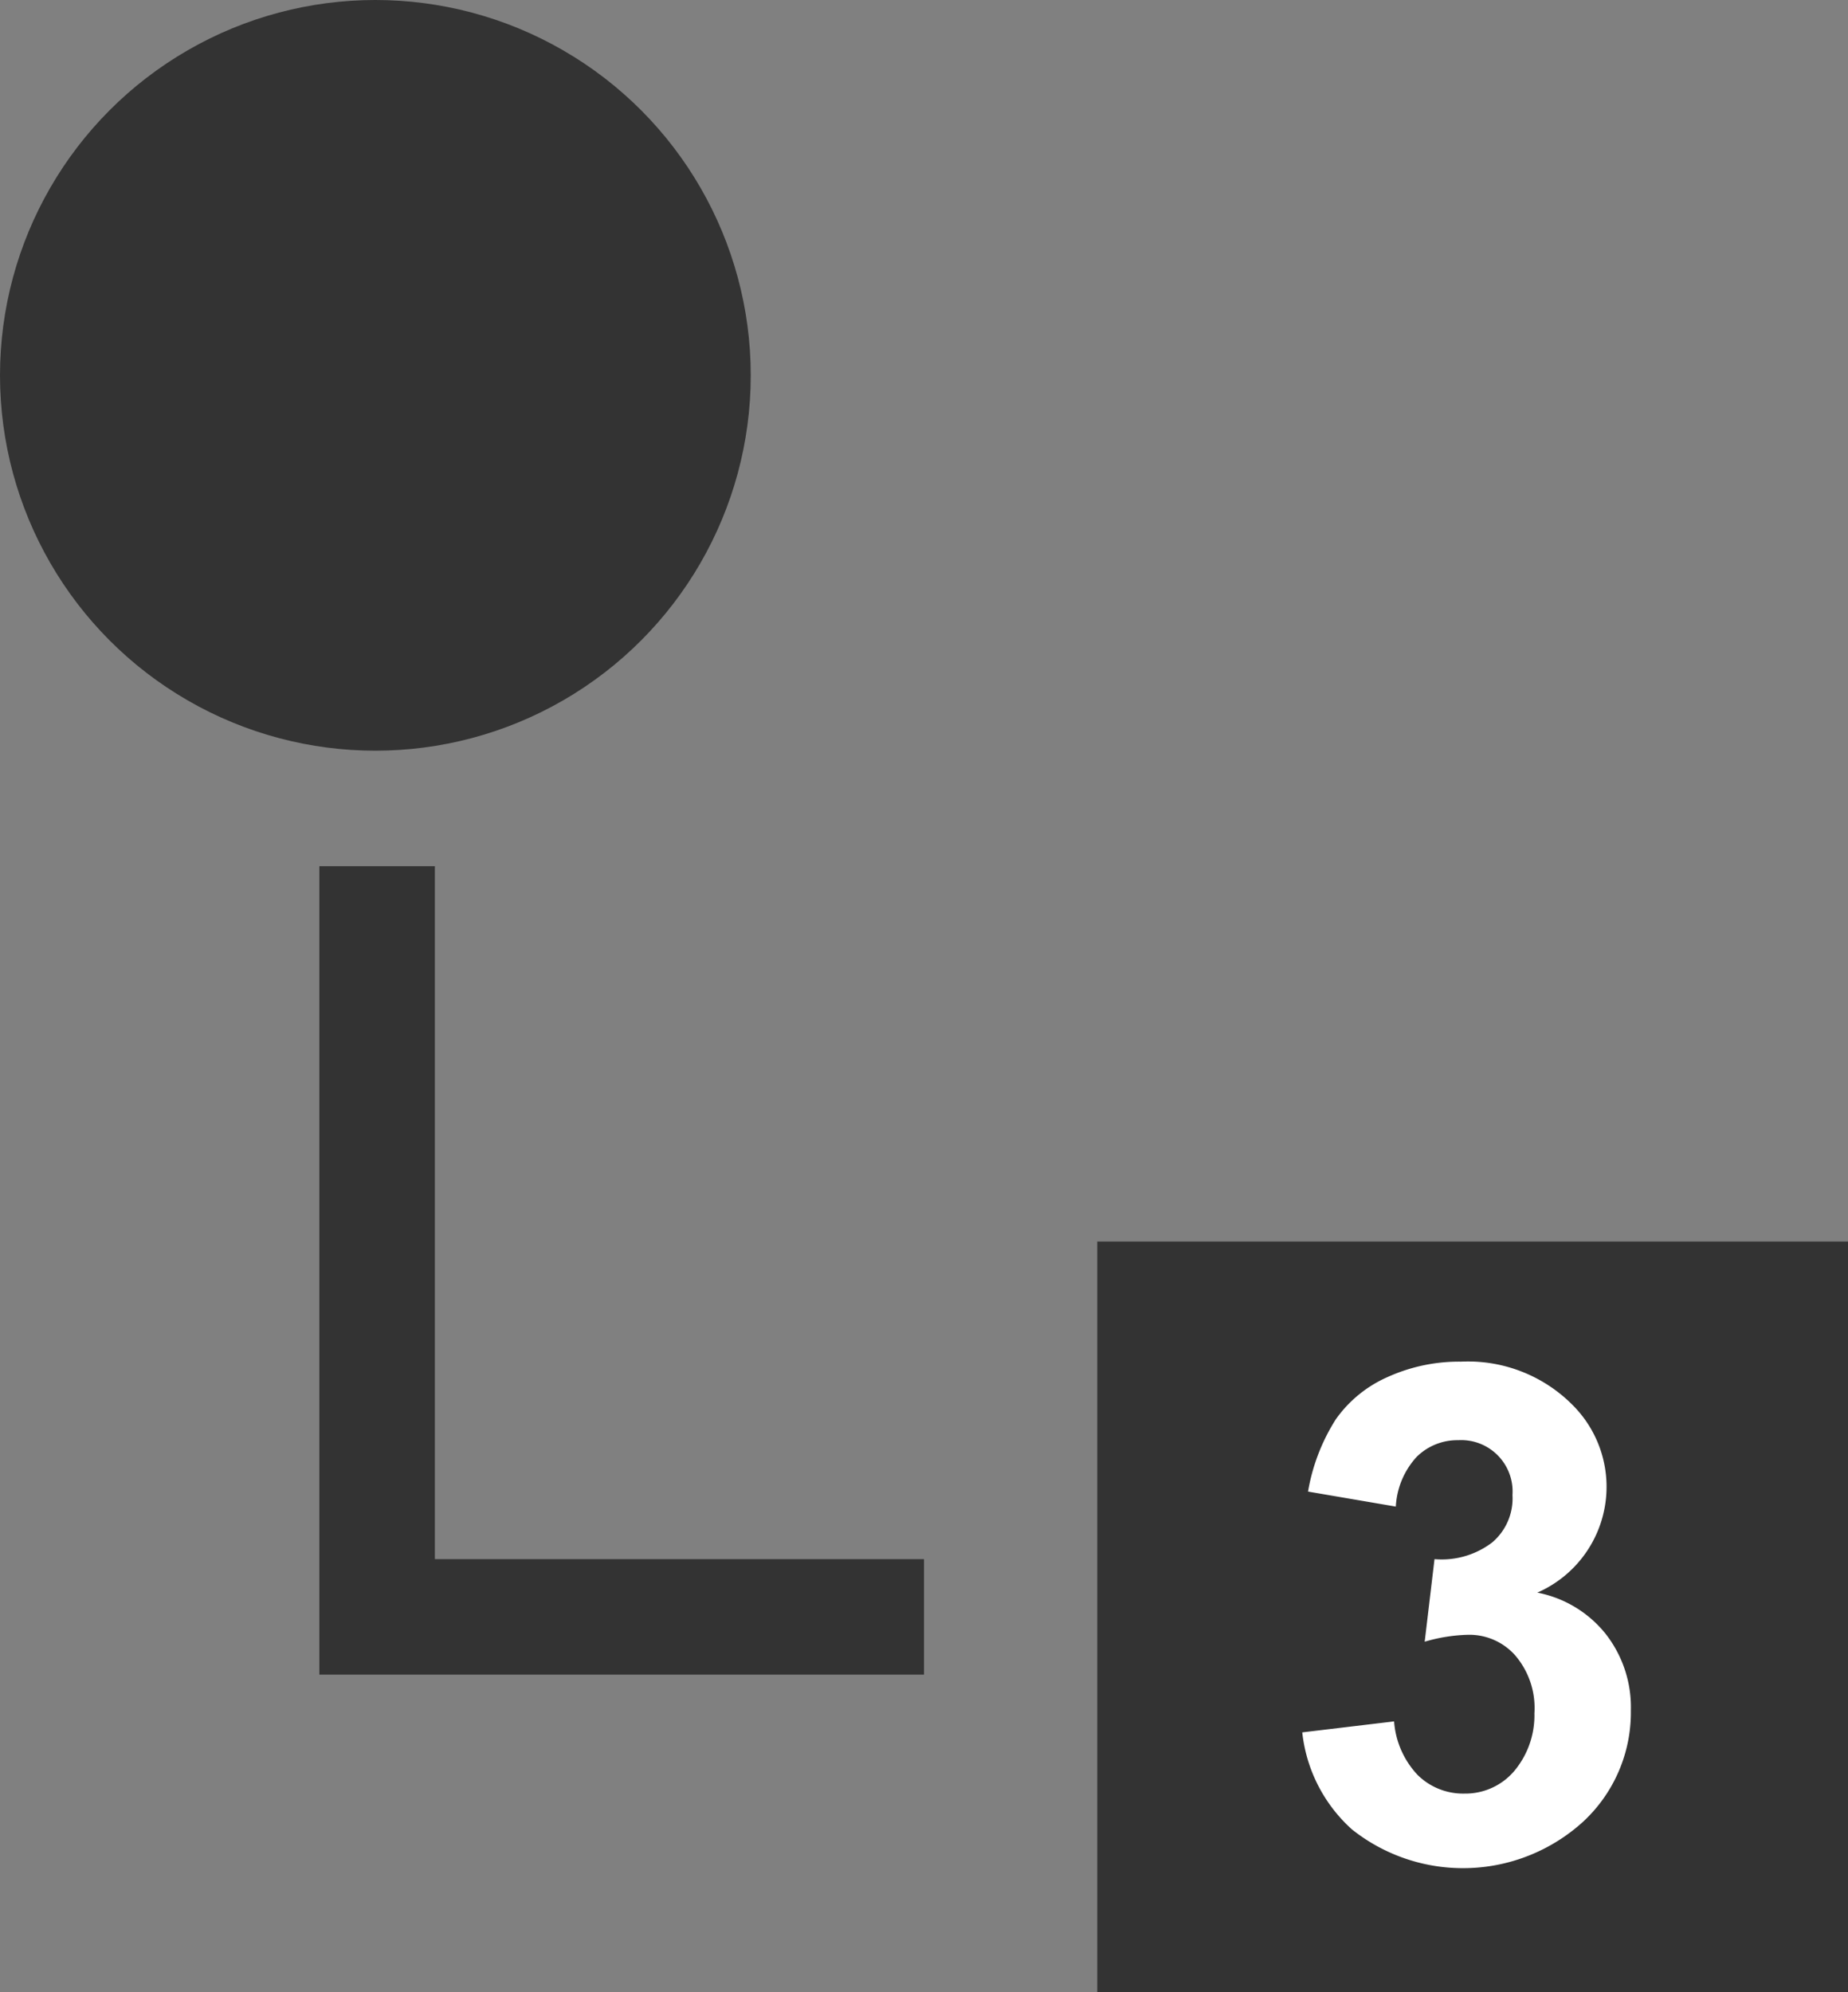 <svg xmlns="http://www.w3.org/2000/svg" viewBox="0 0 32 34.5">
  <rect x="0" y="0" width="32" height="34.5" fill="#808080" stroke="none"/>
  <title>message_3</title>
  <polyline points="16 28 6.53 28 6.53 15" style="fill: none;stroke: #333;stroke-miterlimit: 10;stroke-width: 2px"/>
  <circle cx="6.5" cy="6.5" r="6.5" style="fill: #333"/>
  <rect x="19" y="21.5" width="13" height="13" style="fill: #333"/>
  <path d="M37.55,45l1.59-.19a1.51,1.51,0,0,0,.41.93,1.12,1.12,0,0,0,.81.32,1.11,1.11,0,0,0,.86-.39,1.5,1.5,0,0,0,.35-1,1.4,1.4,0,0,0-.33-1,1.06,1.06,0,0,0-.81-.36,2.87,2.87,0,0,0-.76.12L39.84,42a1.44,1.44,0,0,0,1-.29,1,1,0,0,0,.35-.82.89.89,0,0,0-.94-.95,1,1,0,0,0-.72.29,1.38,1.38,0,0,0-.36.86l-1.52-.26a3.39,3.39,0,0,1,.48-1.25,2.16,2.16,0,0,1,.89-.73,3,3,0,0,1,1.28-.27,2.55,2.55,0,0,1,1.95.77,2,2,0,0,1-.63,3.23,2,2,0,0,1,1.18.71,2.06,2.06,0,0,1,.44,1.33,2.58,2.58,0,0,1-.83,1.93,3.09,3.09,0,0,1-4,.13A2.64,2.64,0,0,1,37.55,45Z" transform="translate(-15 -15)" style="fill: #fff"/>
</svg>
